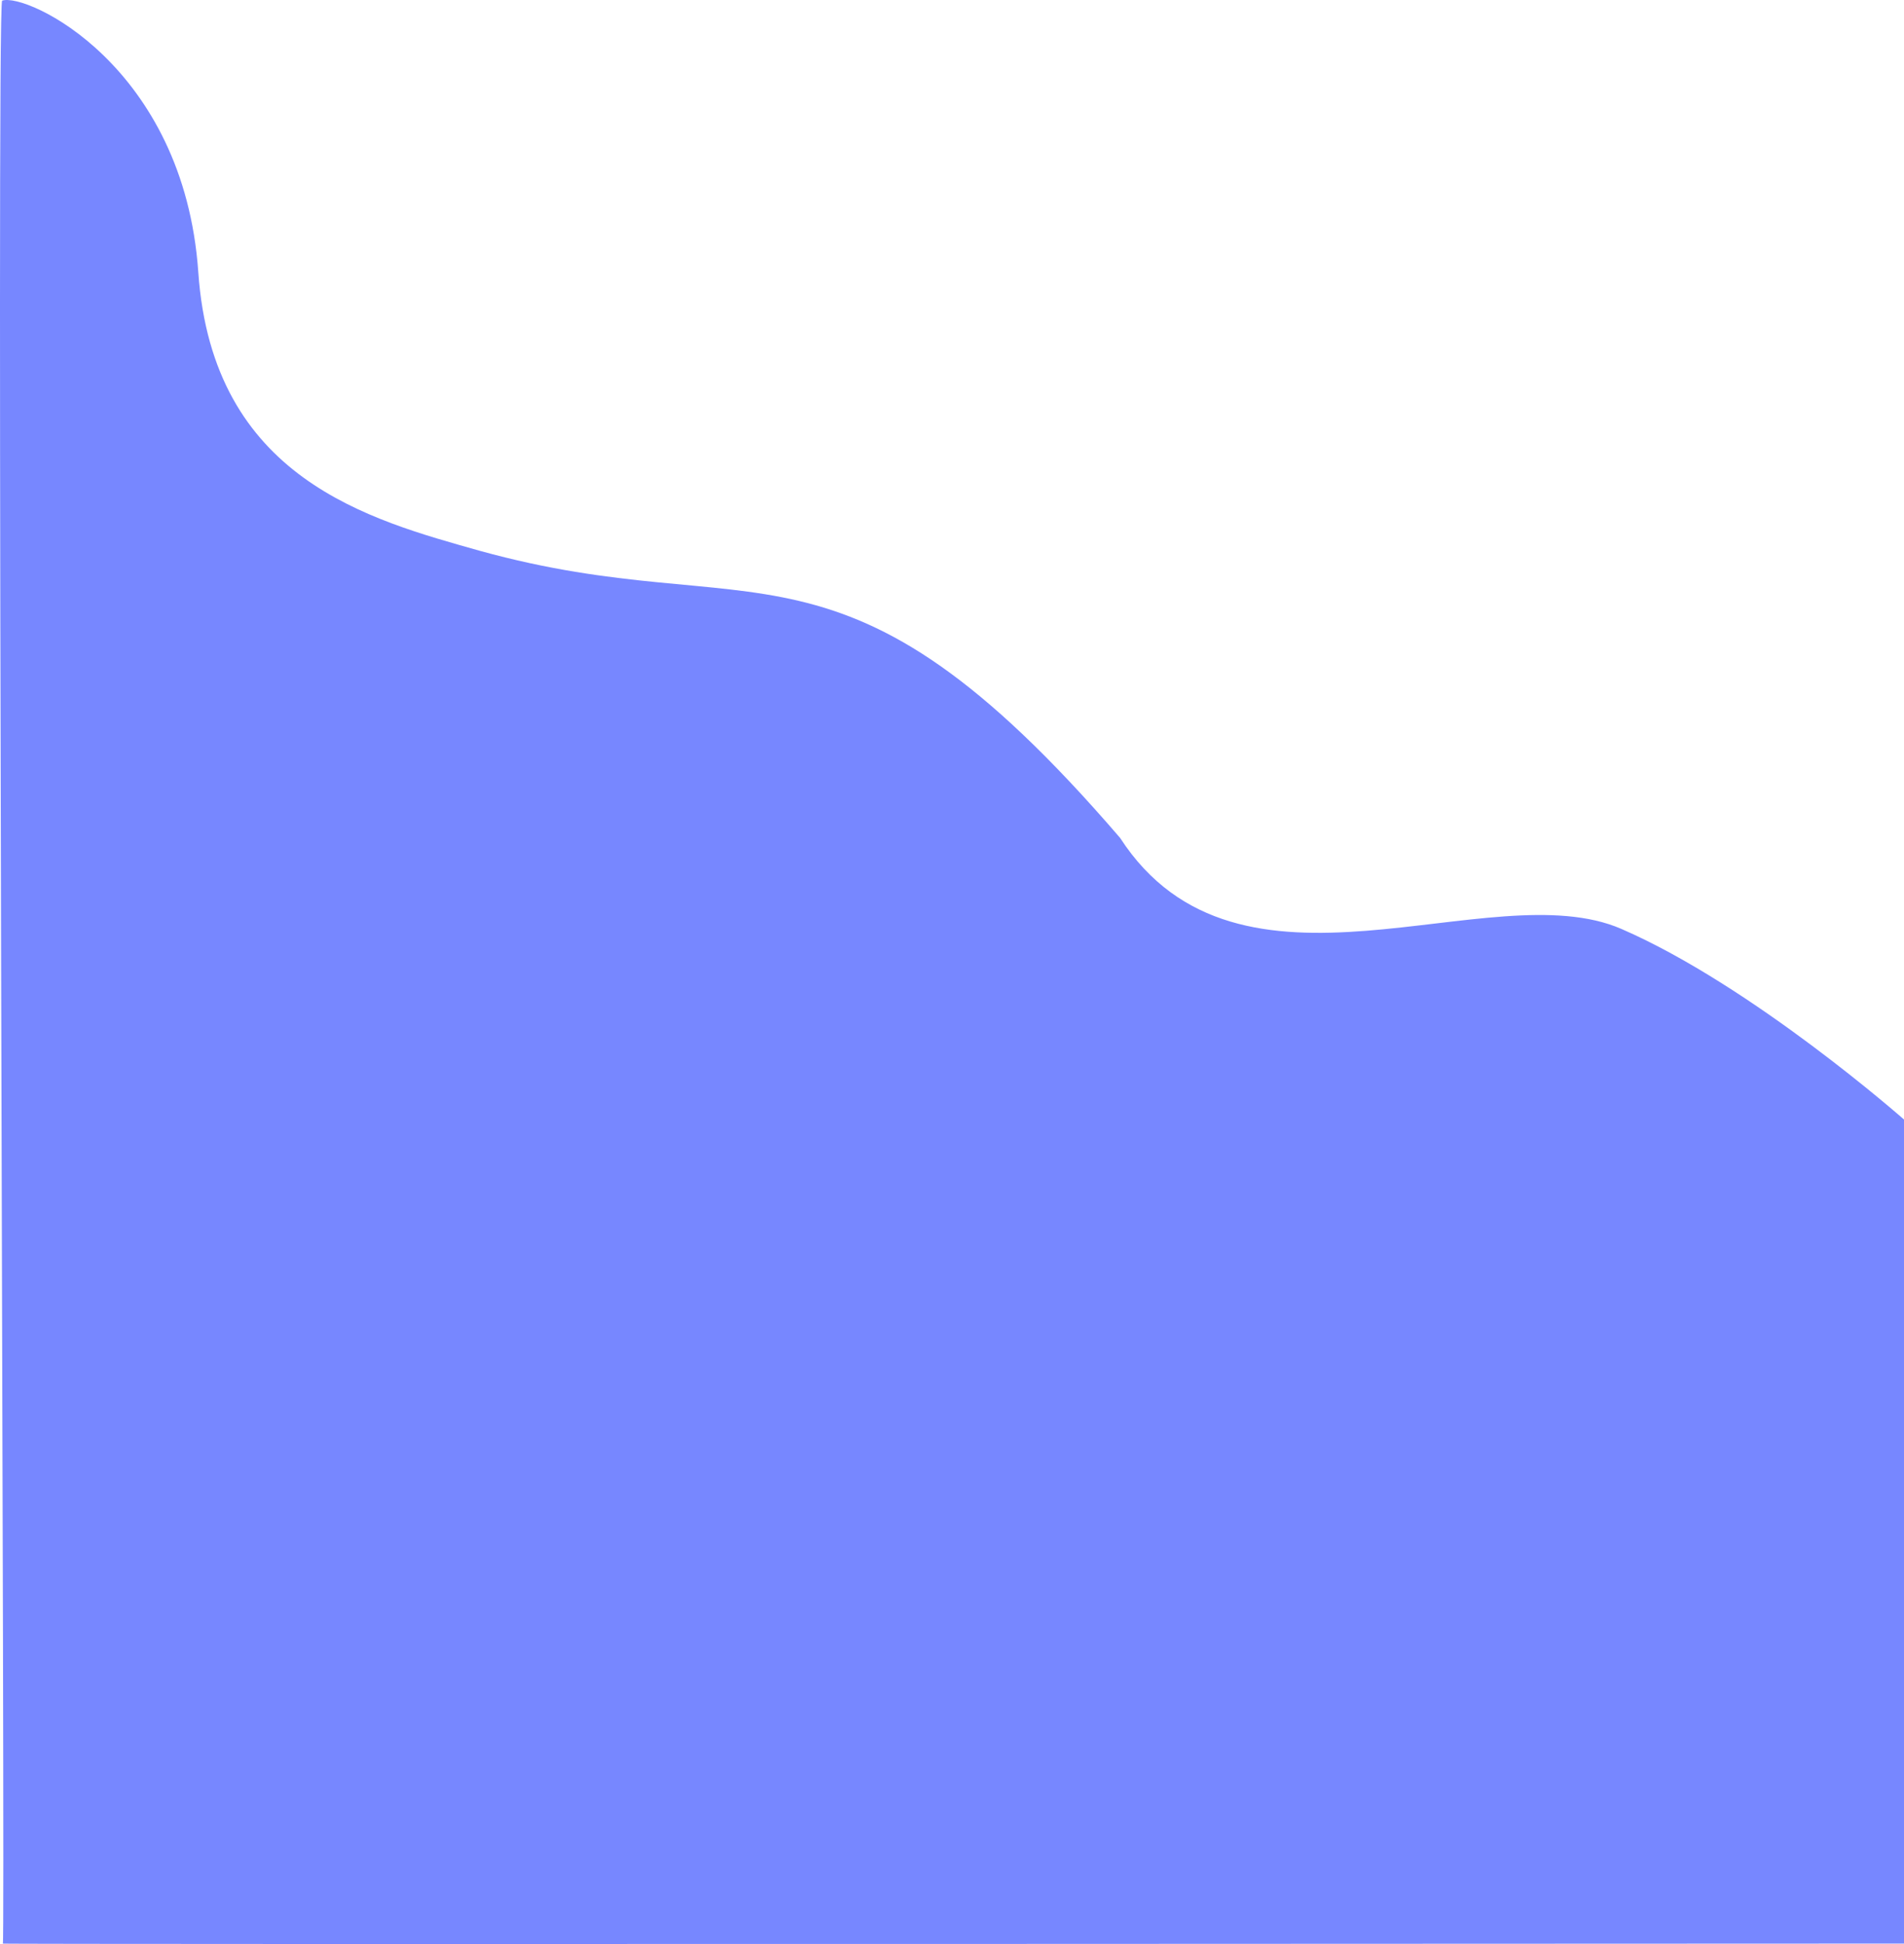 <svg xmlns="http://www.w3.org/2000/svg" width="376.107" height="384.085" viewBox="0 0 376.107 384.085">
  <path id="Path_4" data-name="Path 4" d="M834.815,876.13V713.32s-29.84-26.361-55.824-37.66-75.487,18.286-99.03-17.989c-55.4-64.432-71.541-41.49-126.492-56.723-21.684-6.12-52.752-14.181-55.589-55.021s-33.967-55.328-38.746-53.669c-1.234.425.661,383.679.139,383.872S834.815,876.13,834.815,876.13Z" transform="translate(-458.708 -492.131)" fill="#7787ff"/>
</svg>
